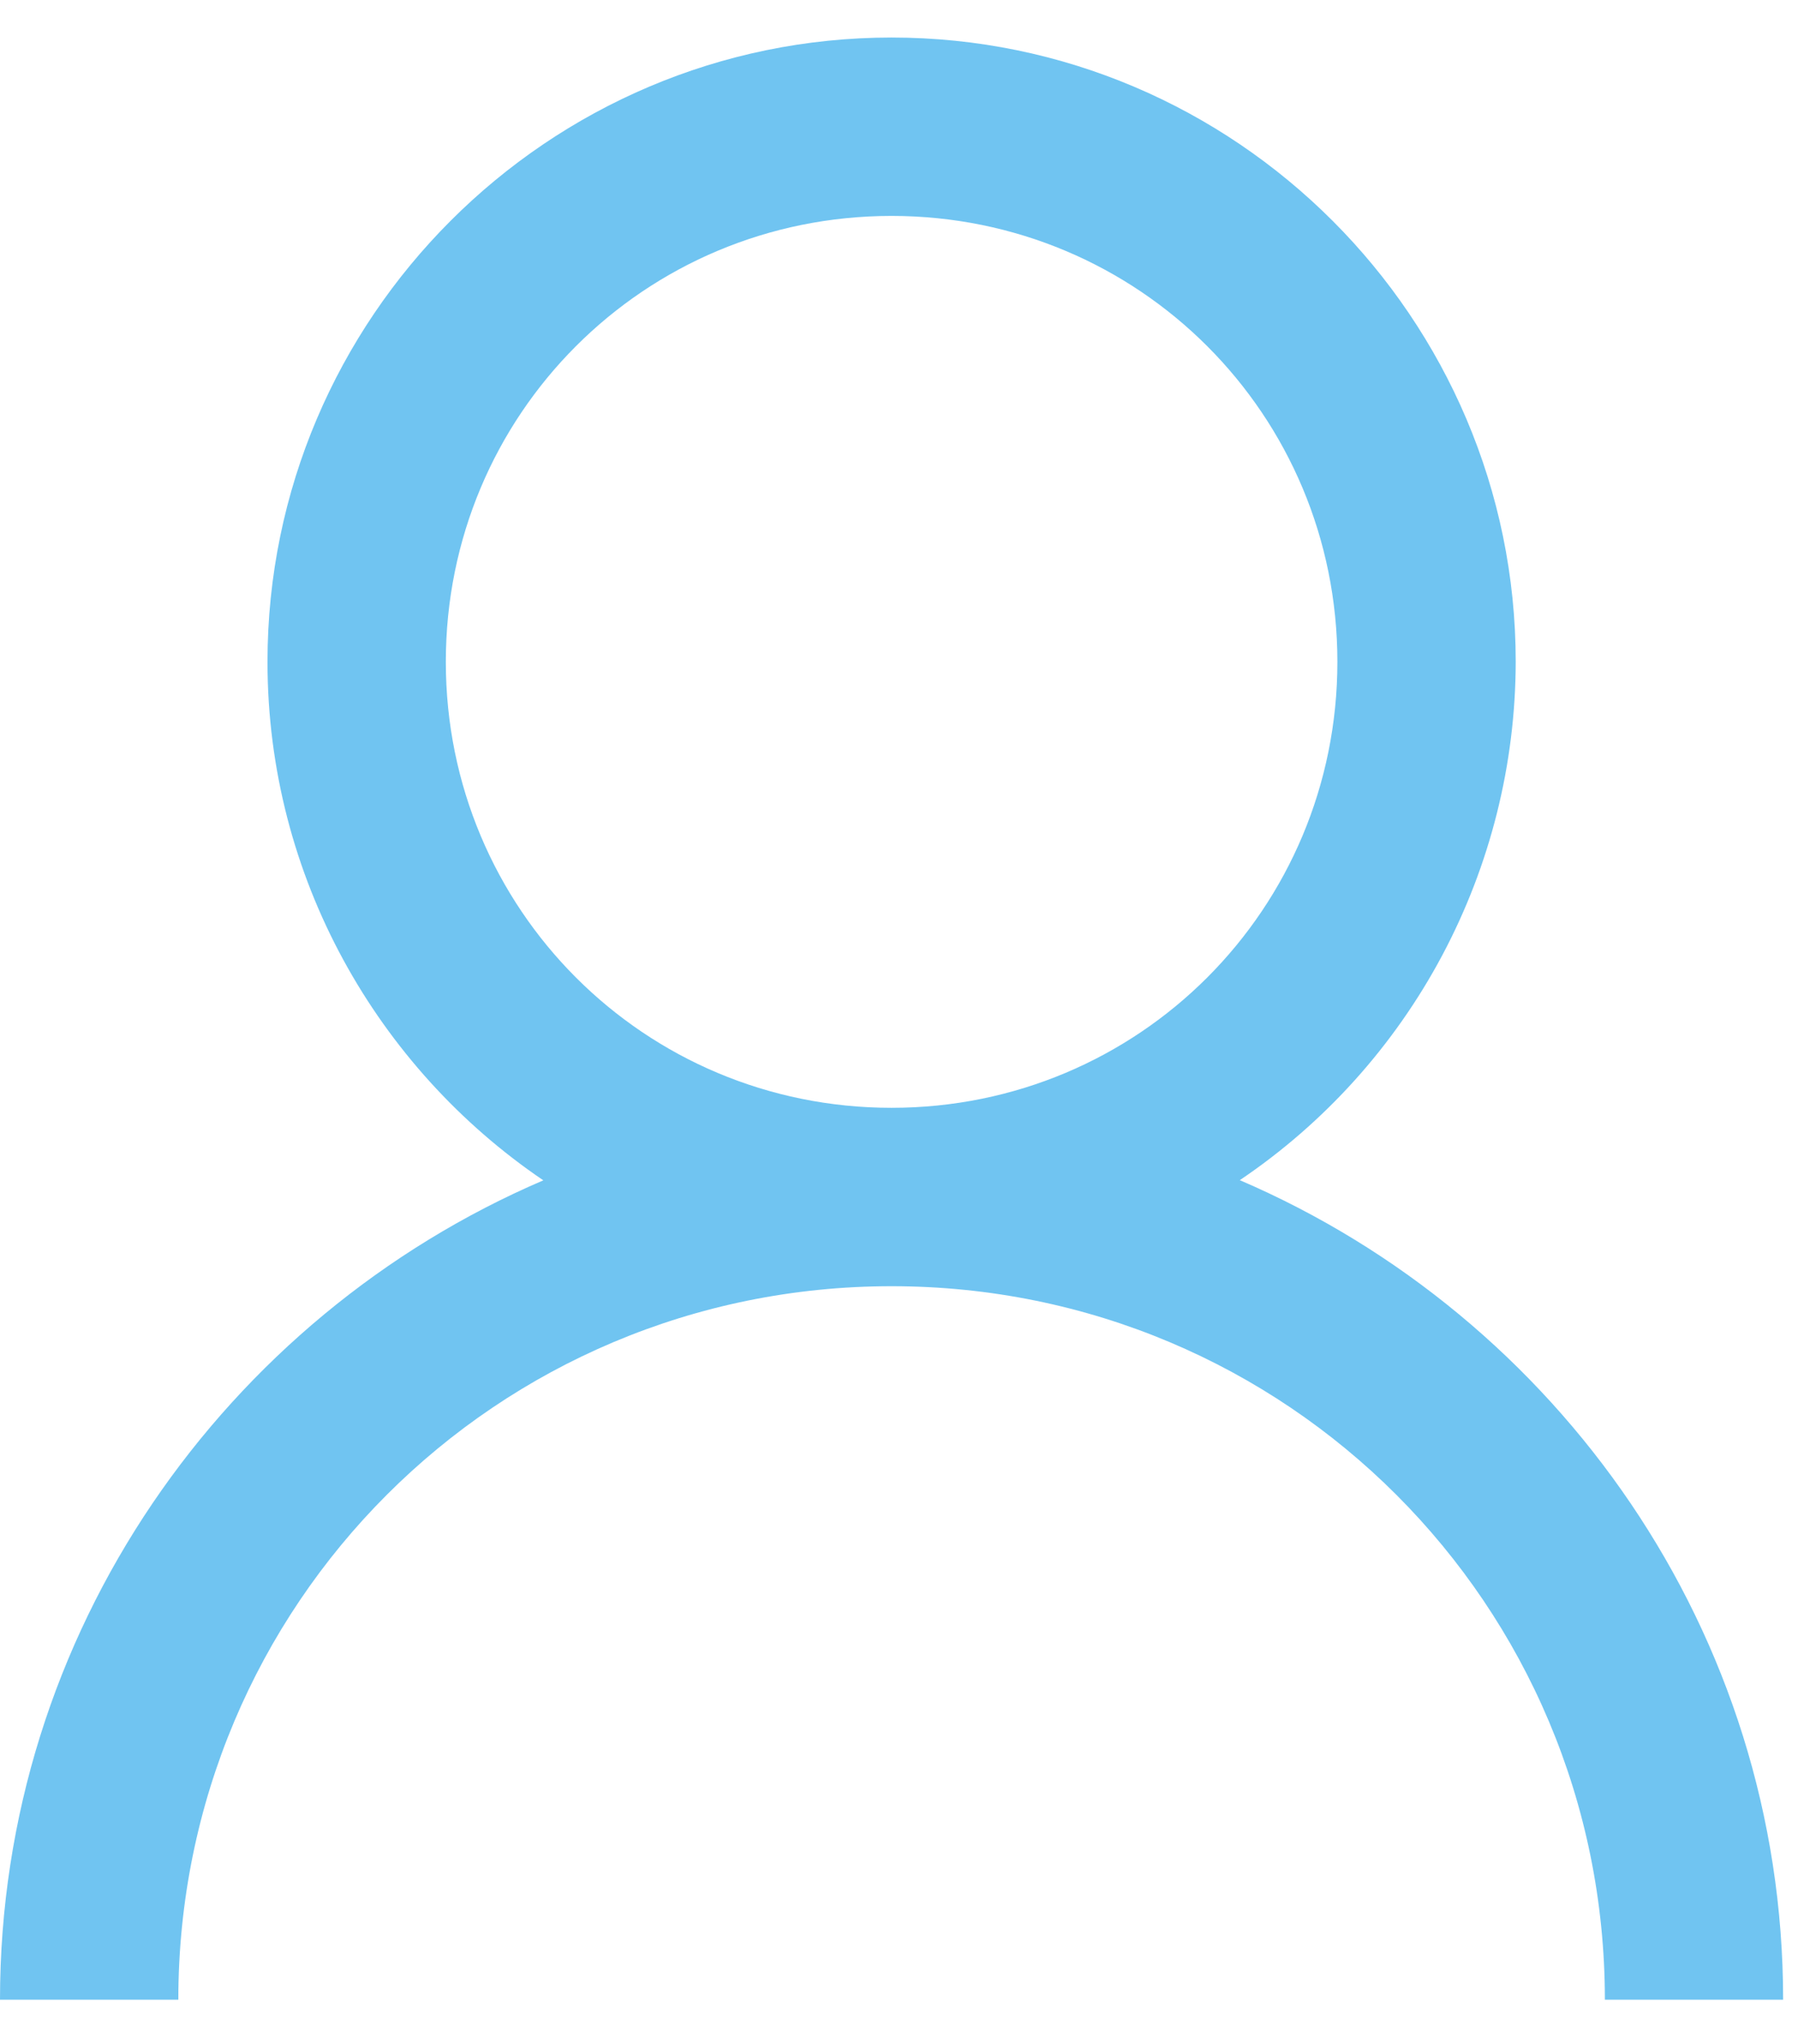 <svg width="22" height="25" viewBox="0 0 22 25" fill="none" xmlns="http://www.w3.org/2000/svg">
<path d="M10.909 0.459C6.704 0.459 3.273 3.89 3.273 8.095C3.273 10.724 4.615 13.059 6.648 14.437C2.757 16.106 0 19.968 0 24.459H2.182C2.182 19.626 6.076 15.732 10.909 15.732C15.742 15.732 19.637 19.626 19.637 24.459H21.818C21.818 19.968 19.062 16.107 15.17 14.435C16.208 13.735 17.058 12.791 17.647 11.685C18.235 10.58 18.544 9.347 18.546 8.095C18.546 3.89 15.115 0.459 10.909 0.459ZM10.909 2.641C13.934 2.641 16.364 5.07 16.364 8.095C16.364 11.12 13.934 13.55 10.909 13.55C7.884 13.55 5.455 11.12 5.455 8.095C5.455 5.07 7.884 2.641 10.909 2.641Z" fill="#70c4f1"/>
</svg>
